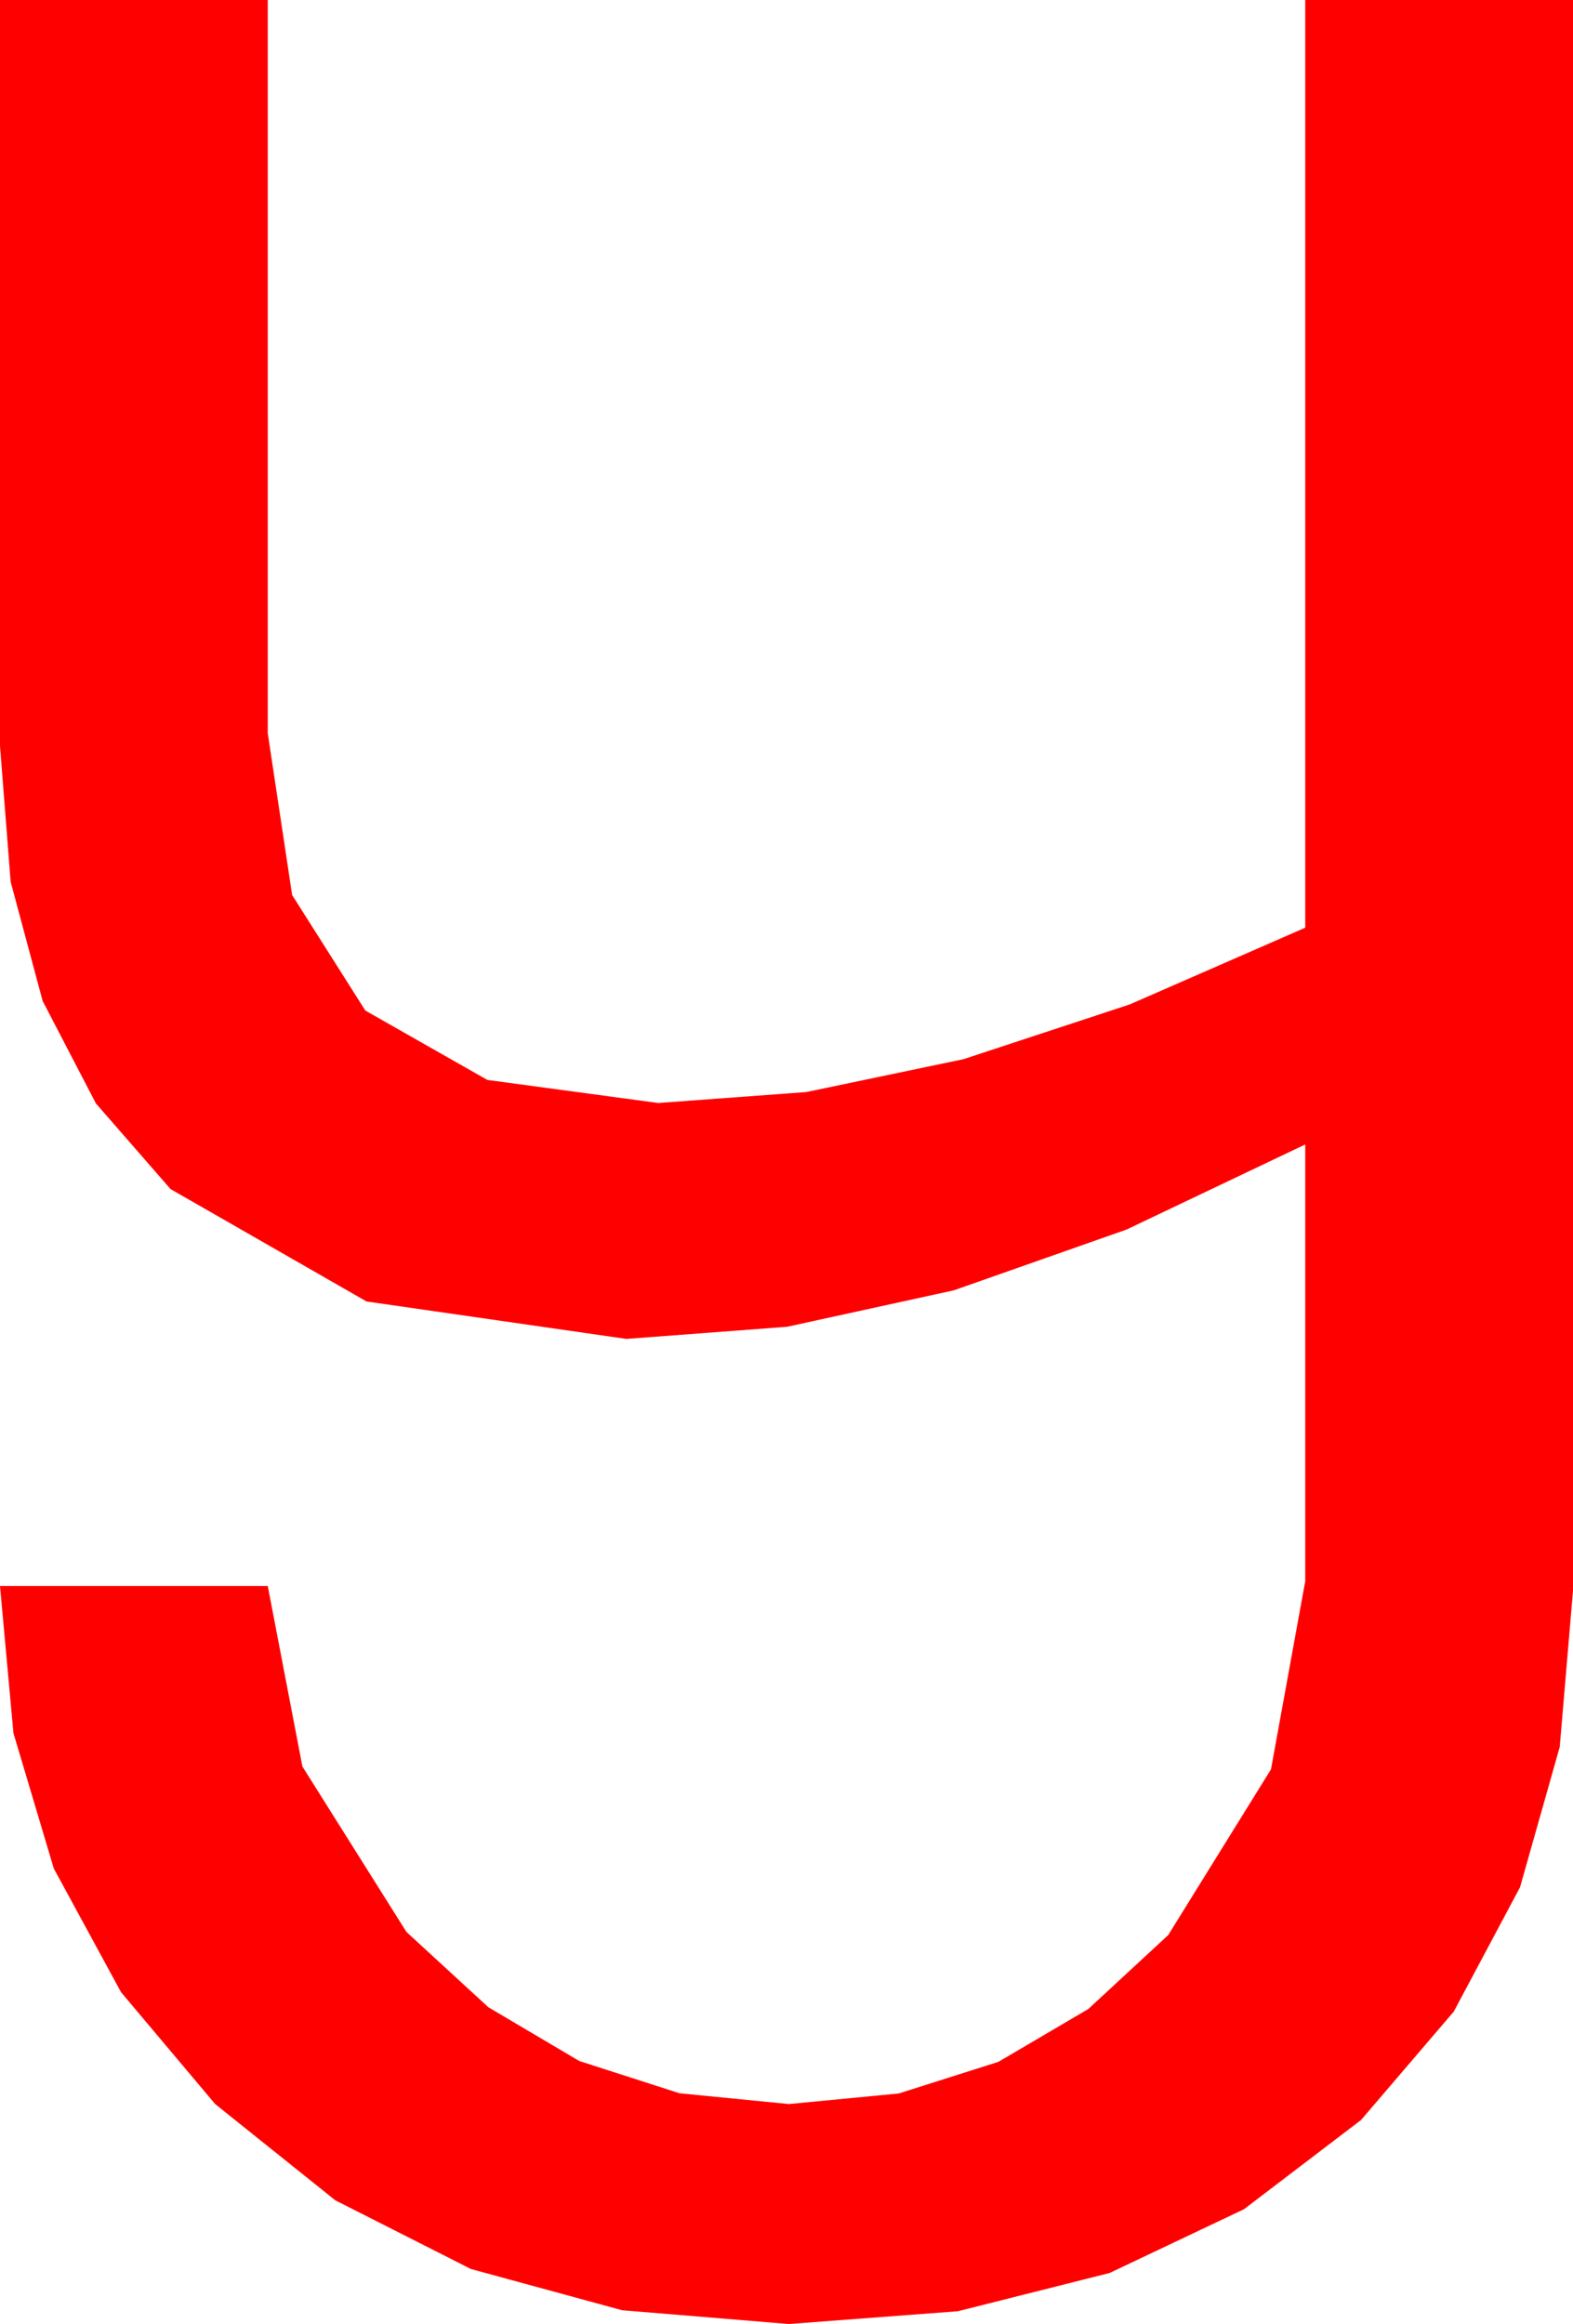 <?xml version="1.0" encoding="utf-8"?>
<!DOCTYPE svg PUBLIC "-//W3C//DTD SVG 1.1//EN" "http://www.w3.org/Graphics/SVG/1.1/DTD/svg11.dtd">
<svg width="28.916" height="42.715" xmlns="http://www.w3.org/2000/svg" xmlns:xlink="http://www.w3.org/1999/xlink" xmlns:xml="http://www.w3.org/XML/1998/namespace" version="1.1">
  <g>
    <g>
      <path style="fill:#FF0000;fill-opacity:1" d="M0,0L4.922,0 4.922,13.477 5.37,16.45 6.716,18.574 8.959,19.849 12.1,20.273 14.821,20.072 17.71,19.468 20.768,18.461 23.994,17.051 23.994,0 28.916,0 28.916,29.238 28.672,32.109 27.942,34.688 26.724,36.973 25.02,38.965 22.868,40.605 20.398,41.777 17.609,42.48 14.502,42.715 11.437,42.462 8.657,41.704 6.163,40.441 3.955,38.672 2.225,36.616 0.989,34.343 0.247,31.855 0,29.15 4.922,29.15 5.559,32.468 7.471,35.508 8.976,36.892 10.649,37.881 12.491,38.474 14.502,38.672 16.52,38.478 18.354,37.896 20.006,36.925 21.475,35.566 23.364,32.52 23.994,29.062 23.994,21.035 20.709,22.599 17.534,23.716 14.469,24.386 11.514,24.609 6.738,23.921 3.135,21.855 1.763,20.281 0.784,18.398 0.196,16.208 0,13.711 0,0z" />
    </g>
  </g>
</svg>